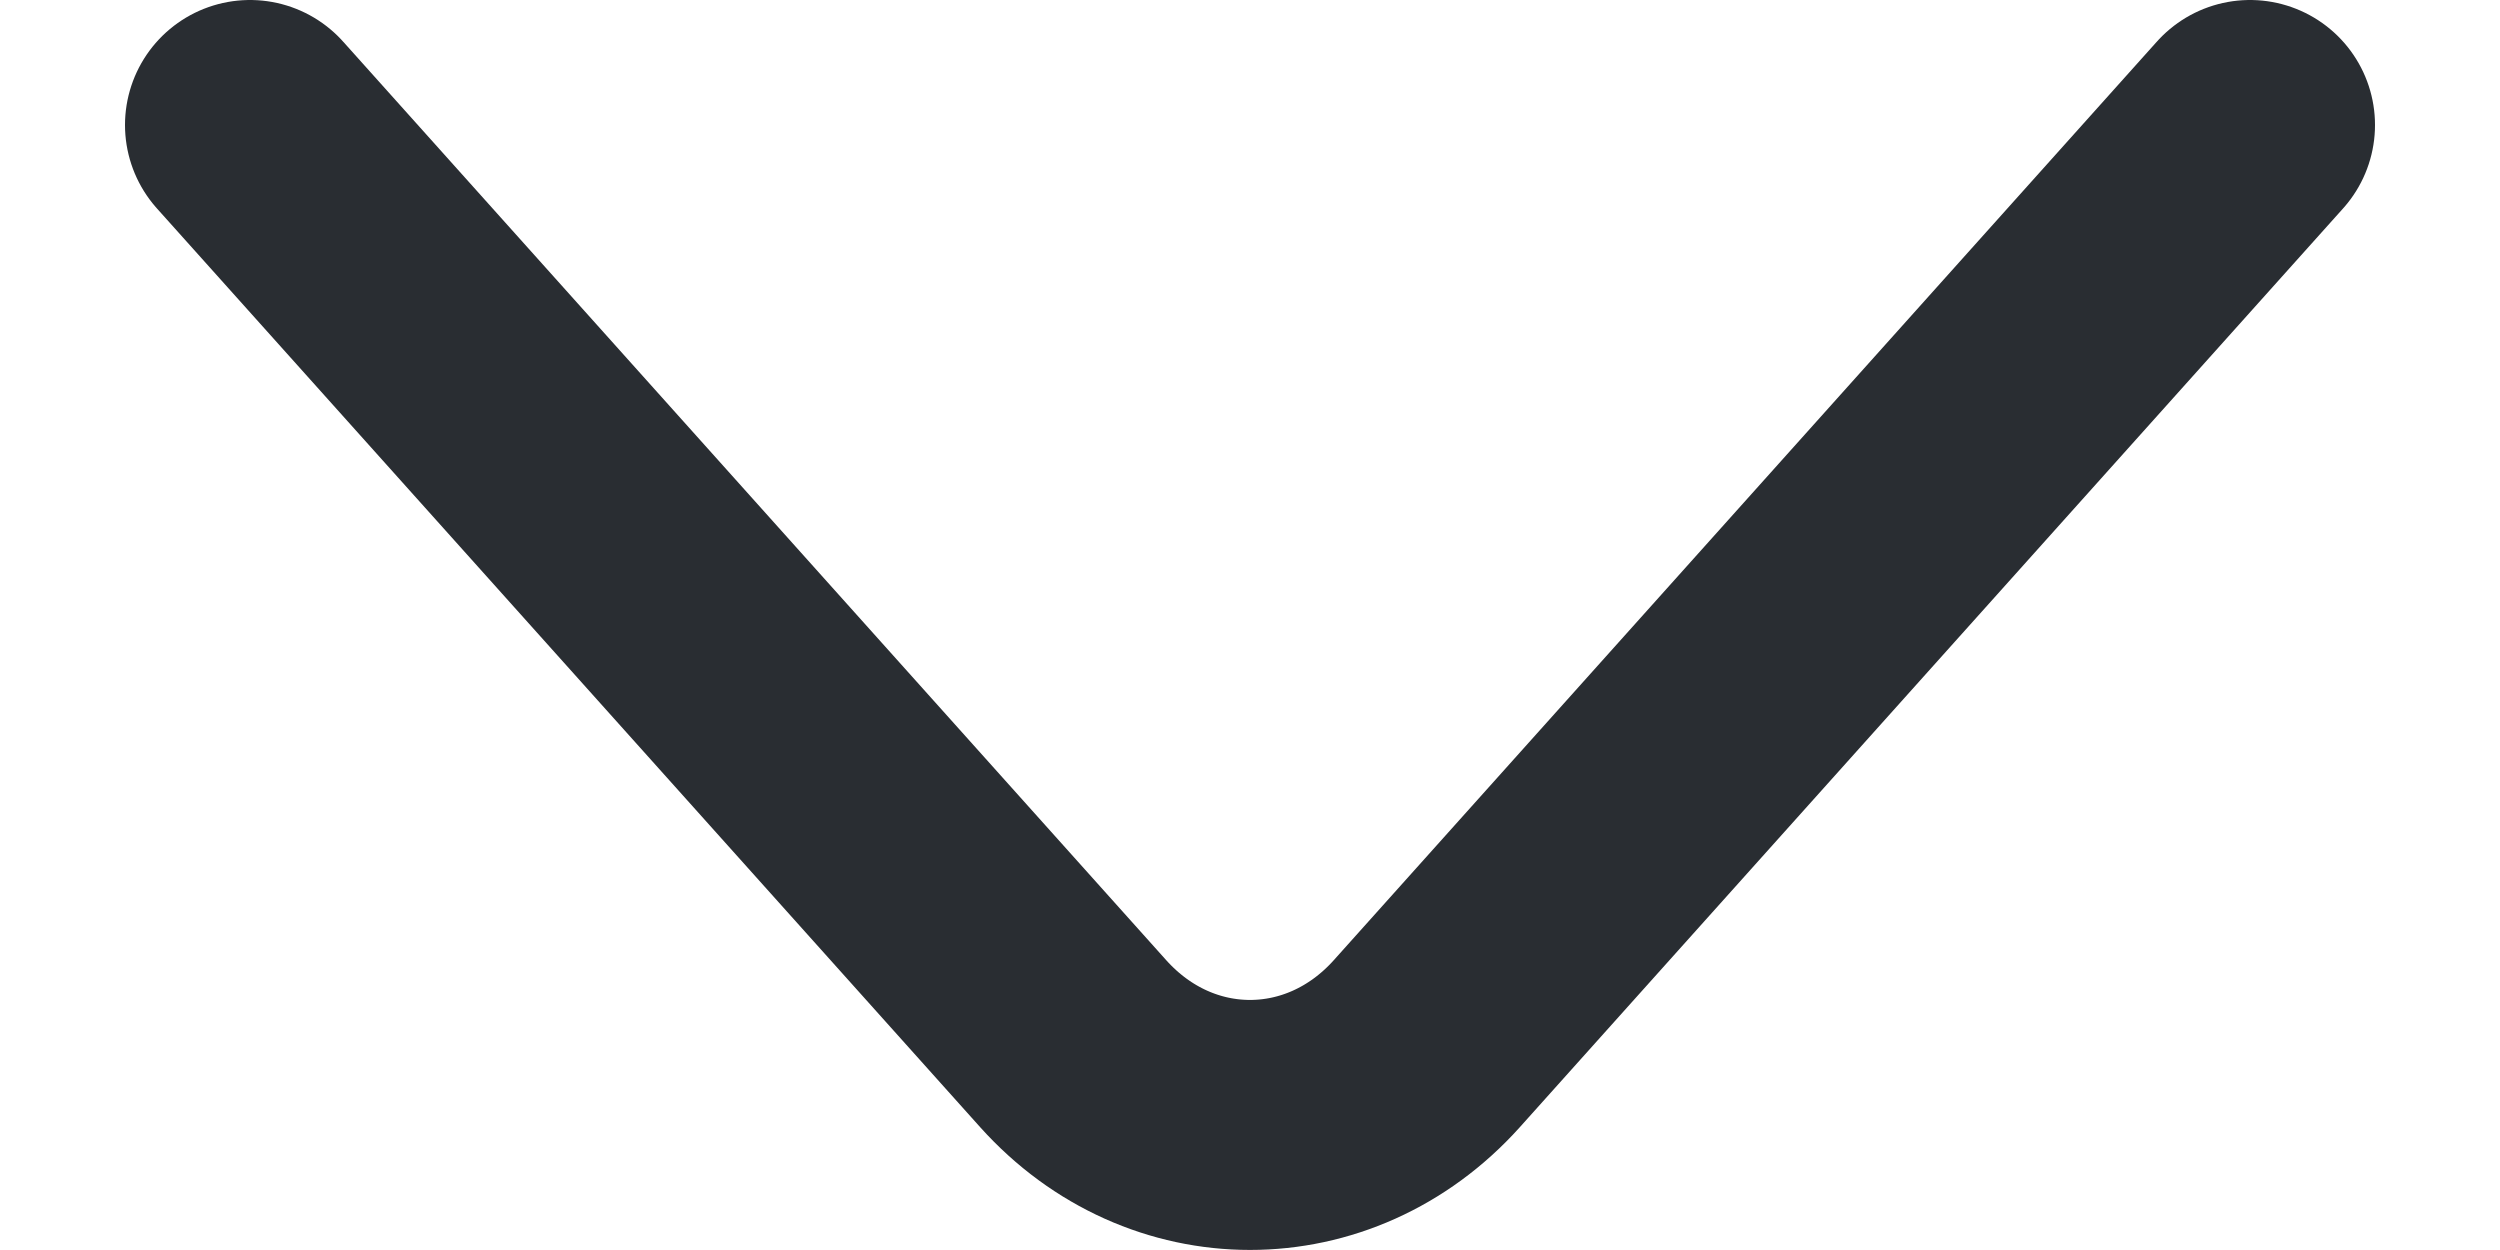 <svg width="12" height="6" viewBox="0 0 9 5" fill="none" xmlns="http://www.w3.org/2000/svg">
<path id="Vector" d="M0.5 0.5L3.793 4.175C4.182 4.608 4.818 4.608 5.207 4.175L8.5 0.5" stroke="#292D32" stroke-miterlimit="10" stroke-linecap="round" stroke-linejoin="round"/>
</svg>
